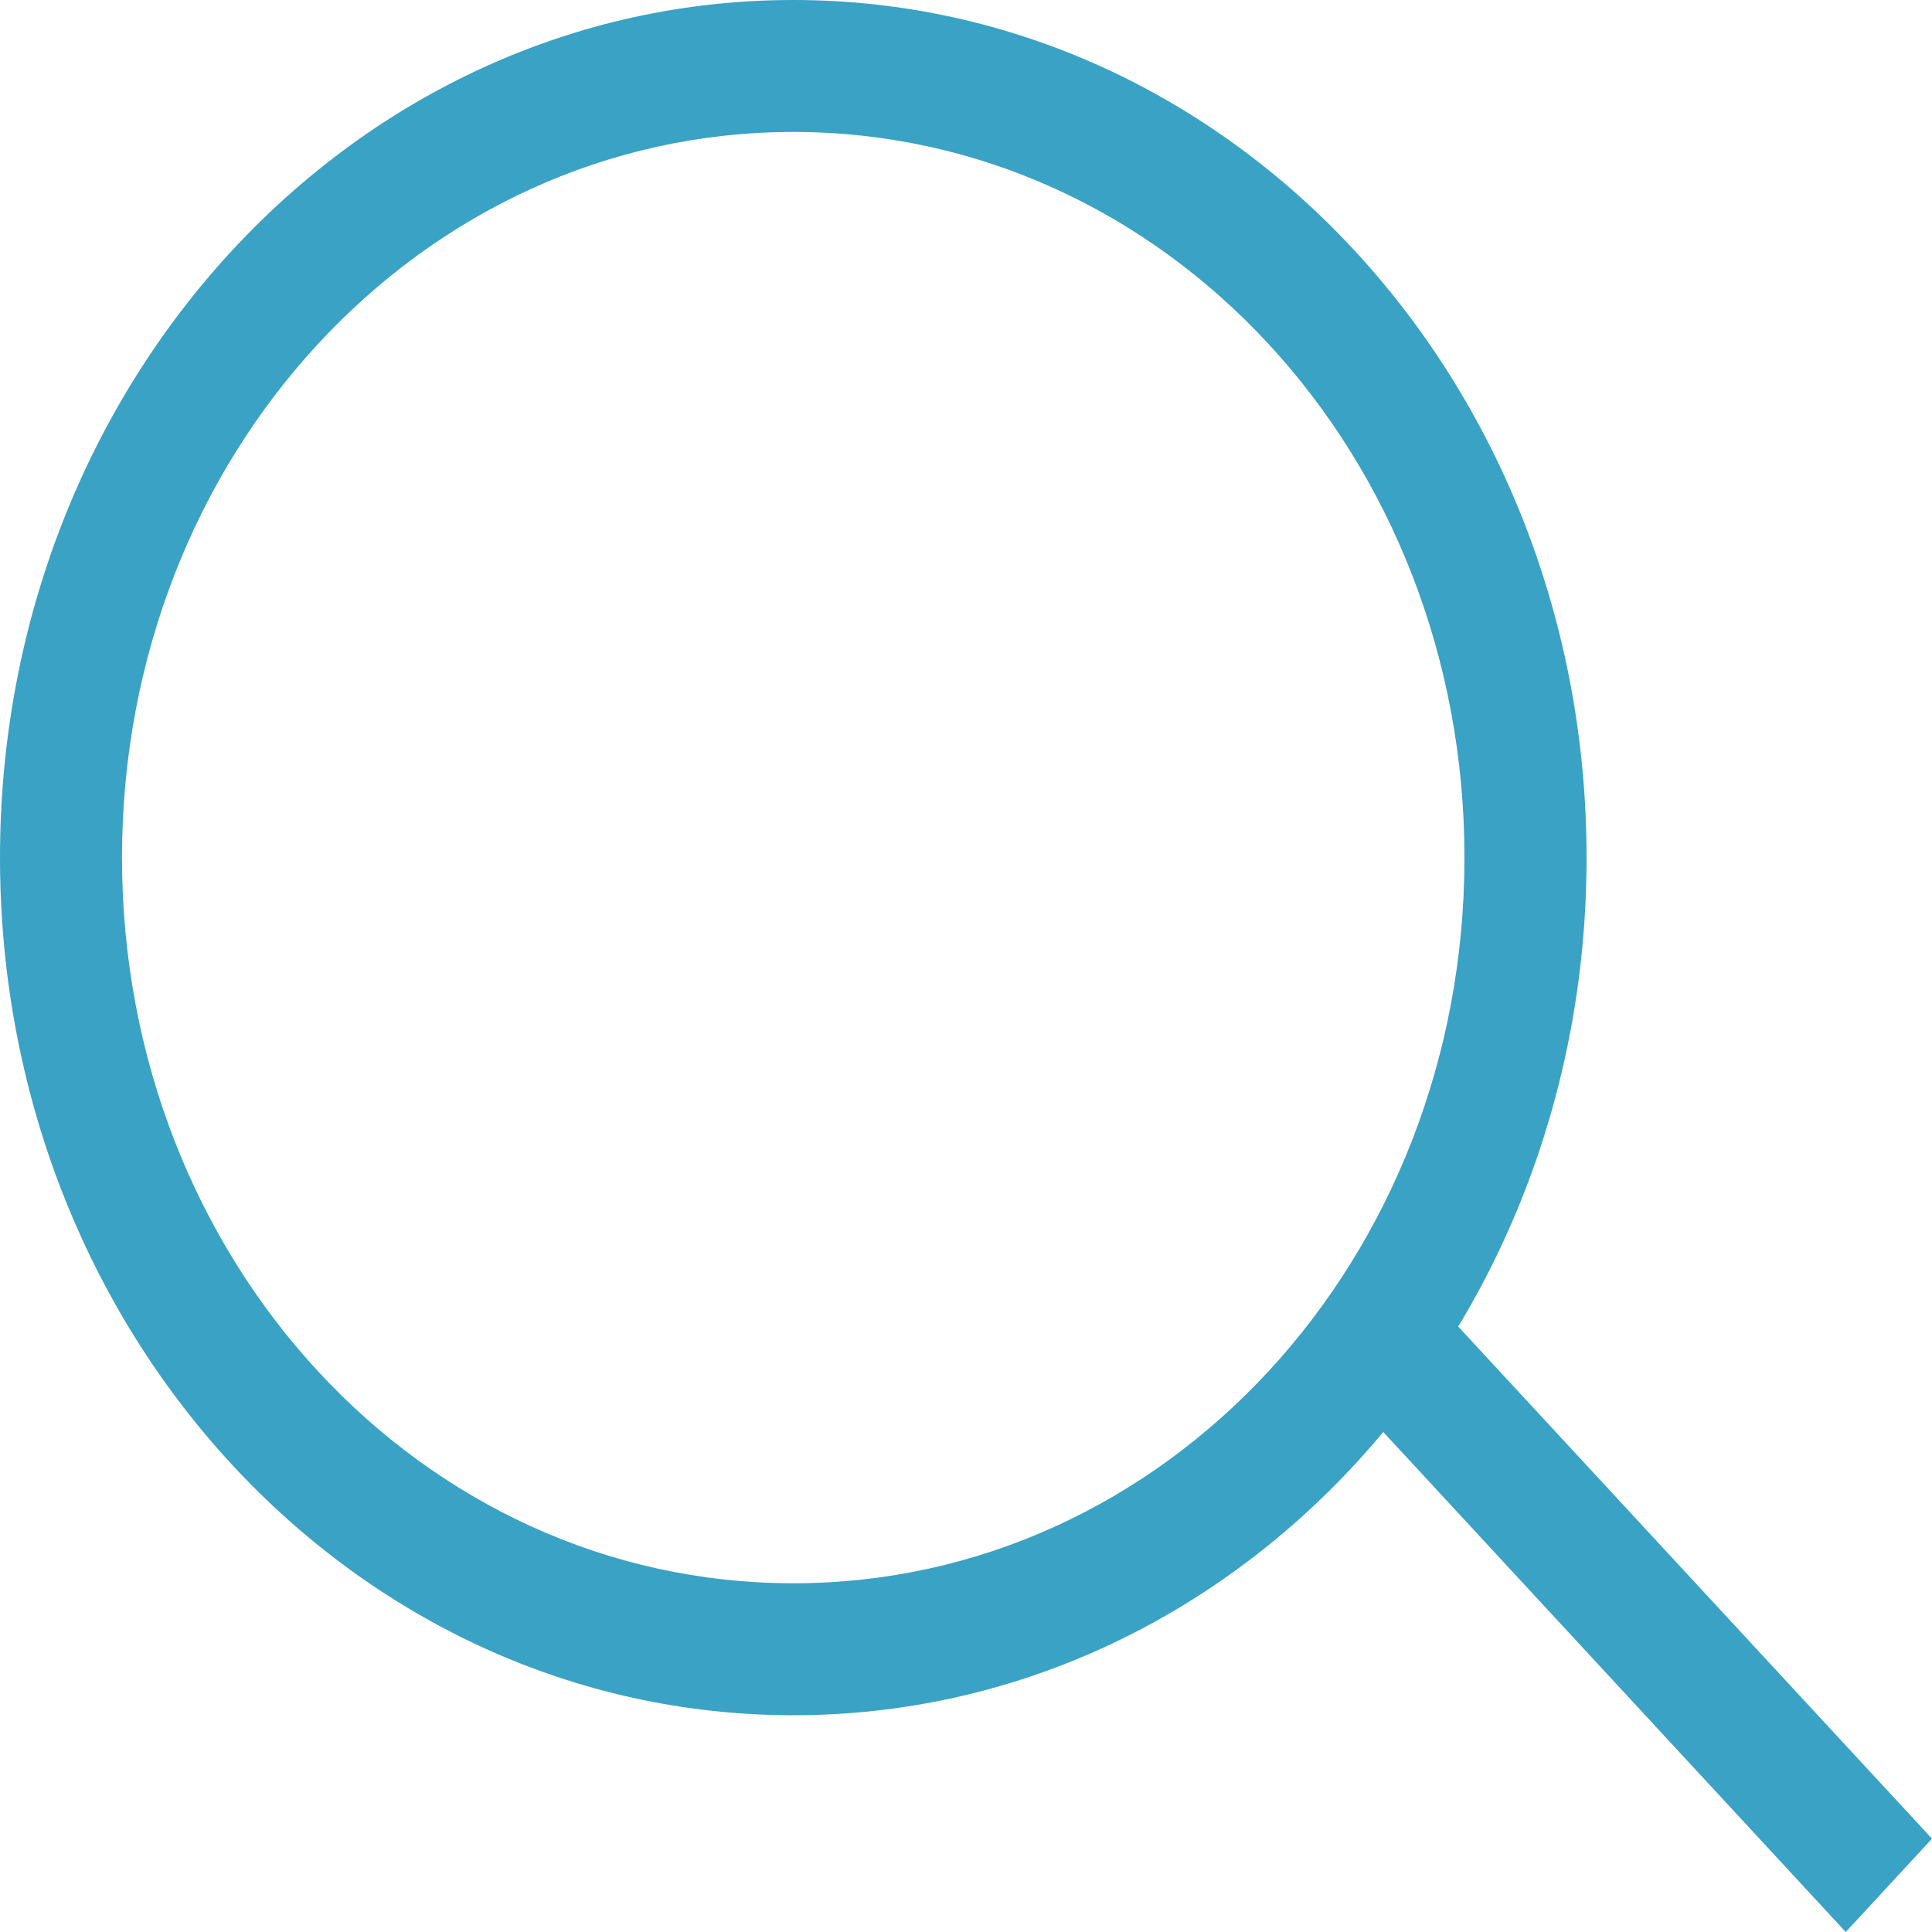 <svg width="20" height="20" viewBox="0 0 20 20" fill="none" xmlns="http://www.w3.org/2000/svg">
<path d="M8.212 17.756C3.664 17.756 0 13.795 0 8.878C0 3.961 3.664 0 8.212 0C12.76 0 16.424 3.961 16.424 8.878C16.424 13.795 12.76 17.756 8.212 17.756ZM8.212 1.366C4.359 1.366 1.263 4.712 1.263 8.878C1.263 13.044 4.359 16.39 8.212 16.39C12.065 16.39 15.16 13.044 15.16 8.878C15.16 4.712 12.065 1.366 8.212 1.366Z" fill="#3AA2C4"/>
<path d="M14.327 12.902L20 19.034L19.107 20L13.434 13.867L14.327 12.902Z" fill="#3AA2C4"/>
</svg>
